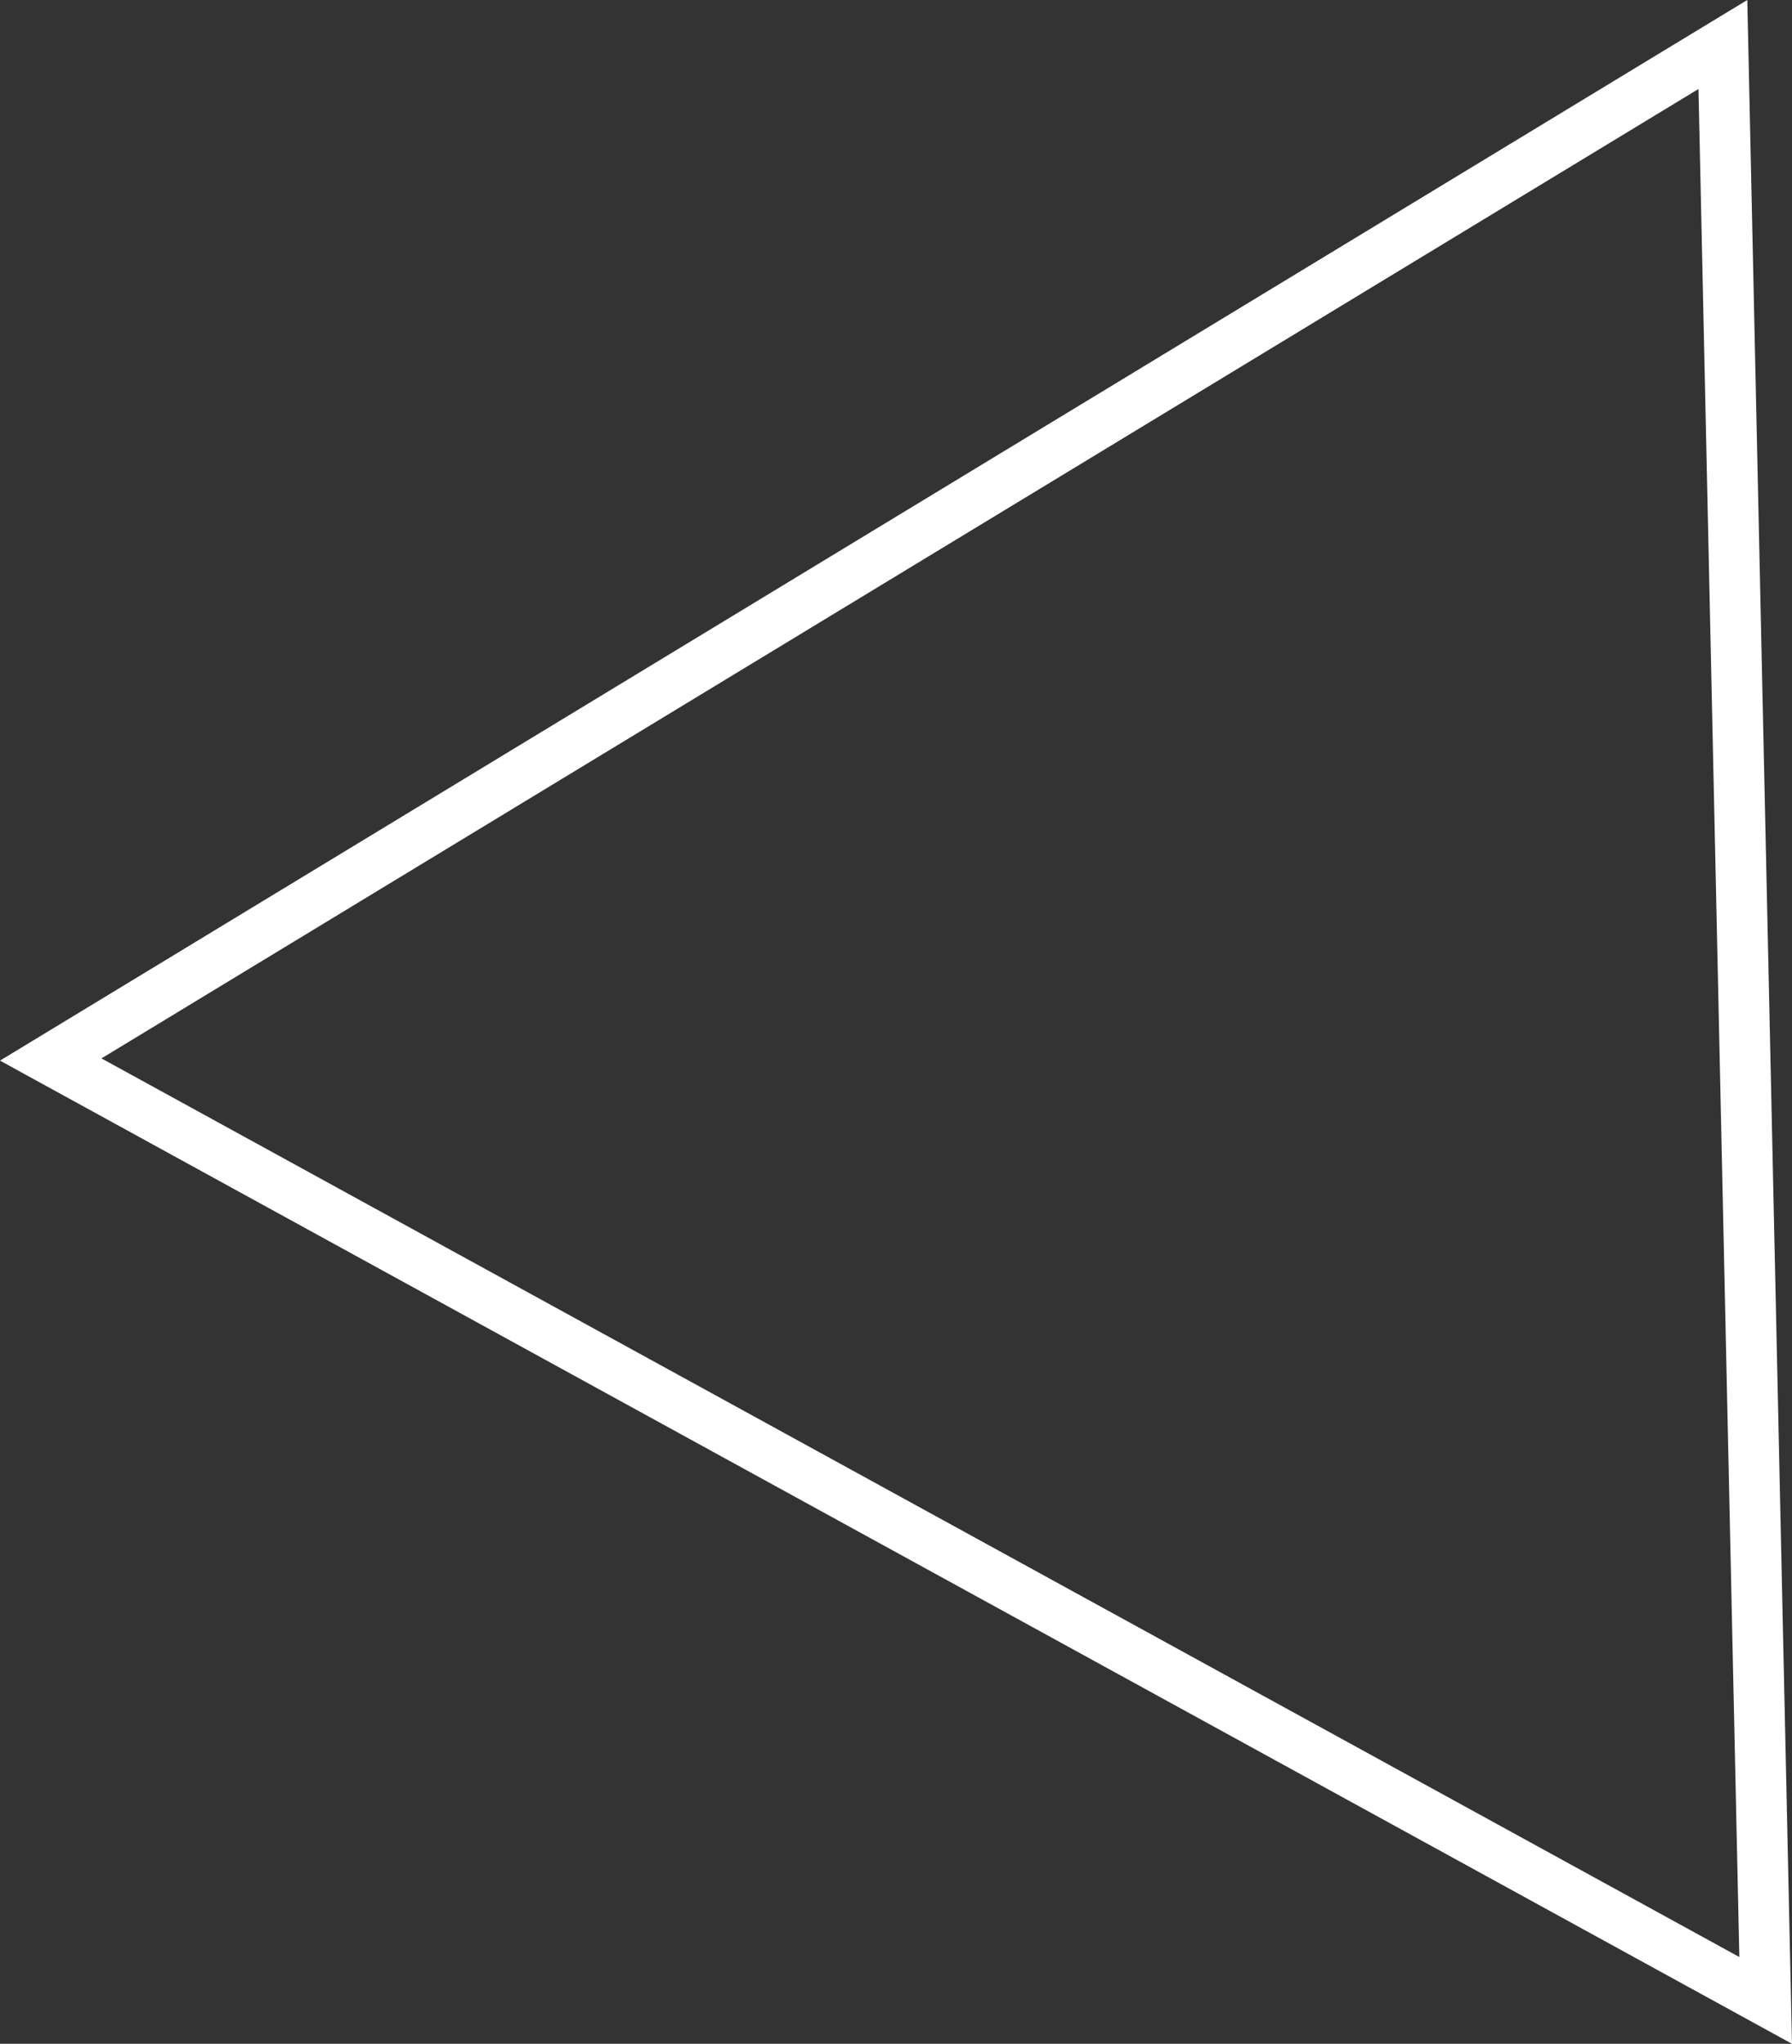 <?xml version="1.0" encoding="UTF-8" standalone="no"?>
<!-- Created with Inkscape (http://www.inkscape.org/) -->

<svg
   width="143.128mm"
   height="163.208mm"
   viewBox="0 0 143.128 163.208"
   version="1.1"
   id="svg5"
   inkscape:export-filename="bitmap2.svg"
   inkscape:export-xdpi="96"
   inkscape:export-ydpi="96"
   xmlns:inkscape="http://www.inkscape.org/namespaces/inkscape"
   xmlns:sodipodi="http://sodipodi.sourceforge.net/DTD/sodipodi-0.dtd"
   xmlns="http://www.w3.org/2000/svg"
   xmlns:svg="http://www.w3.org/2000/svg">
  <rect x="0" y="0" width="143.128" height="163.208" fill="#333333" stroke="none"/>
  <sodipodi:namedview
     id="namedview7"
     pagecolor="#ffffff"
     bordercolor="#000000"
     borderopacity="0.25"
     inkscape:showpageshadow="2"
     inkscape:pageopacity="0.0"
     inkscape:pagecheckerboard="0"
     inkscape:deskcolor="#d1d1d1"
     inkscape:document-units="mm"
     showgrid="false" />
  <defs
     id="defs2" />
  <g
     inkscape:label="Layer 1"
     inkscape:groupmode="layer"
     id="layer1"
     transform="translate(184.897,29.988)">
    <path
       sodipodi:type="star"
       style="fill:#000000;fill-opacity:0;stroke:#ffffff;stroke-width:4.053;stroke-dasharray:none"
       id="path402"
       inkscape:flatsided="true"
       sodipodi:sides="3"
       sodipodi:cx="-90.668755"
       sodipodi:cy="52.646374"
       sodipodi:r1="90.197739"
       sodipodi:r2="45.098869"
       sodipodi:arg1="1.0253213"
       sodipodi:arg2="2.0725188"
       inkscape:rounded="0"
       inkscape:randomized="0"
       d="M -43.872,129.755 -180.845,54.619 -47.289,-26.435 Z"
       inkscape:transform-center-x="21.689689"
       inkscape:transform-center-y="-0.98651807" />
  </g>
</svg>
